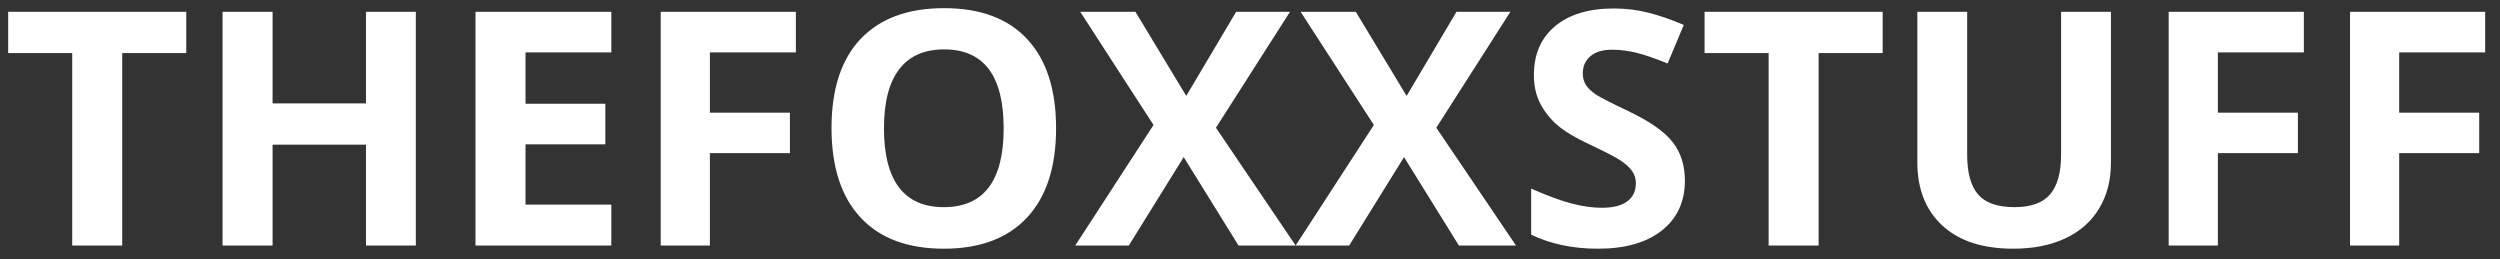 <svg width="164" height="17" viewBox="0 0 164 17" fill="none" xmlns="http://www.w3.org/2000/svg">
<rect x="0" y="0" width="164" height="17" fill="#333333" stroke="none"/>
<path d="M8.018 16.105H4.737V3.481H0.536V0.776H12.219V3.481H8.018V16.105ZM27.278 16.105H24.008V9.489H17.881V16.105H14.6V0.776H17.881V6.784H24.008V0.776H27.278V16.105ZM40.103 16.105H31.193V0.776H40.103V3.439H34.474V6.805H39.712V9.468H34.474V13.421H40.103V16.105ZM46.569 16.105H43.342V0.776H52.21V3.439H46.569V7.392H51.818V10.045H46.569V16.105ZM69.279 8.42C69.279 10.957 68.644 12.907 67.374 14.27C66.104 15.633 64.284 16.315 61.914 16.315C59.543 16.315 57.723 15.633 56.453 14.27C55.183 12.907 54.548 10.95 54.548 8.399C54.548 5.847 55.183 3.901 56.453 2.558C57.73 1.209 59.557 0.535 61.935 0.535C64.312 0.535 66.129 1.213 67.385 2.569C68.648 3.925 69.279 5.875 69.279 8.42ZM57.988 8.42C57.988 10.132 58.316 11.422 58.972 12.289C59.628 13.155 60.608 13.589 61.914 13.589C64.531 13.589 65.84 11.866 65.84 8.42C65.84 4.966 64.538 3.24 61.935 3.24C60.63 3.24 59.645 3.677 58.982 4.551C58.319 5.417 57.988 6.707 57.988 8.42ZM84.994 16.105H81.248L77.65 10.307L74.052 16.105H70.538L75.671 8.199L70.866 0.776H74.485L77.819 6.291L81.089 0.776H84.623L79.766 8.378L84.994 16.105ZM99.449 16.105H95.703L92.105 10.307L88.507 16.105H84.994L90.126 8.199L85.322 0.776H88.941L92.275 6.291L95.544 0.776H99.079L94.222 8.378L99.449 16.105ZM110.529 11.848C110.529 13.232 110.024 14.323 109.016 15.12C108.013 15.917 106.617 16.315 104.825 16.315C103.174 16.315 101.714 16.007 100.444 15.392V12.373C101.488 12.834 102.369 13.159 103.089 13.348C103.816 13.536 104.479 13.631 105.079 13.631C105.798 13.631 106.349 13.494 106.73 13.222C107.118 12.949 107.312 12.544 107.312 12.006C107.312 11.705 107.227 11.439 107.058 11.209C106.888 10.971 106.638 10.744 106.307 10.527C105.982 10.31 105.315 9.964 104.306 9.489C103.361 9.049 102.652 8.626 102.179 8.22C101.707 7.815 101.329 7.343 101.047 6.805C100.765 6.267 100.624 5.638 100.624 4.918C100.624 3.561 101.086 2.495 102.01 1.72C102.941 0.944 104.225 0.556 105.862 0.556C106.666 0.556 107.432 0.65 108.159 0.839C108.892 1.028 109.658 1.293 110.455 1.636L109.397 4.163C108.571 3.827 107.887 3.593 107.343 3.46C106.807 3.327 106.279 3.261 105.756 3.261C105.135 3.261 104.66 3.404 104.327 3.691C103.996 3.977 103.831 4.351 103.831 4.813C103.831 5.099 103.897 5.351 104.031 5.568C104.166 5.777 104.377 5.984 104.666 6.186C104.962 6.382 105.657 6.738 106.751 7.256C108.198 7.941 109.188 8.629 109.725 9.321C110.261 10.006 110.529 10.849 110.529 11.848ZM119.301 16.105H116.021V3.481H111.82V0.776H123.503V3.481H119.301V16.105ZM138.477 0.776V10.695C138.477 11.827 138.219 12.82 137.704 13.673C137.196 14.525 136.459 15.179 135.492 15.633C134.526 16.088 133.383 16.315 132.064 16.315C130.074 16.315 128.529 15.812 127.428 14.805C126.328 13.792 125.778 12.408 125.778 10.653V0.776H129.047V10.16C129.047 11.341 129.288 12.208 129.767 12.761C130.247 13.313 131.04 13.589 132.148 13.589C133.22 13.589 133.997 13.313 134.476 12.761C134.963 12.201 135.207 11.328 135.207 10.139V0.776H138.477ZM145.492 16.105H142.265V0.776H151.133V3.439H145.492V7.392H150.742V10.045H145.492V16.105ZM157.387 16.105H154.16V0.776H163.027V3.439H157.387V7.392H162.636V10.045H157.387V16.105Z" fill="white"/>
</svg>

